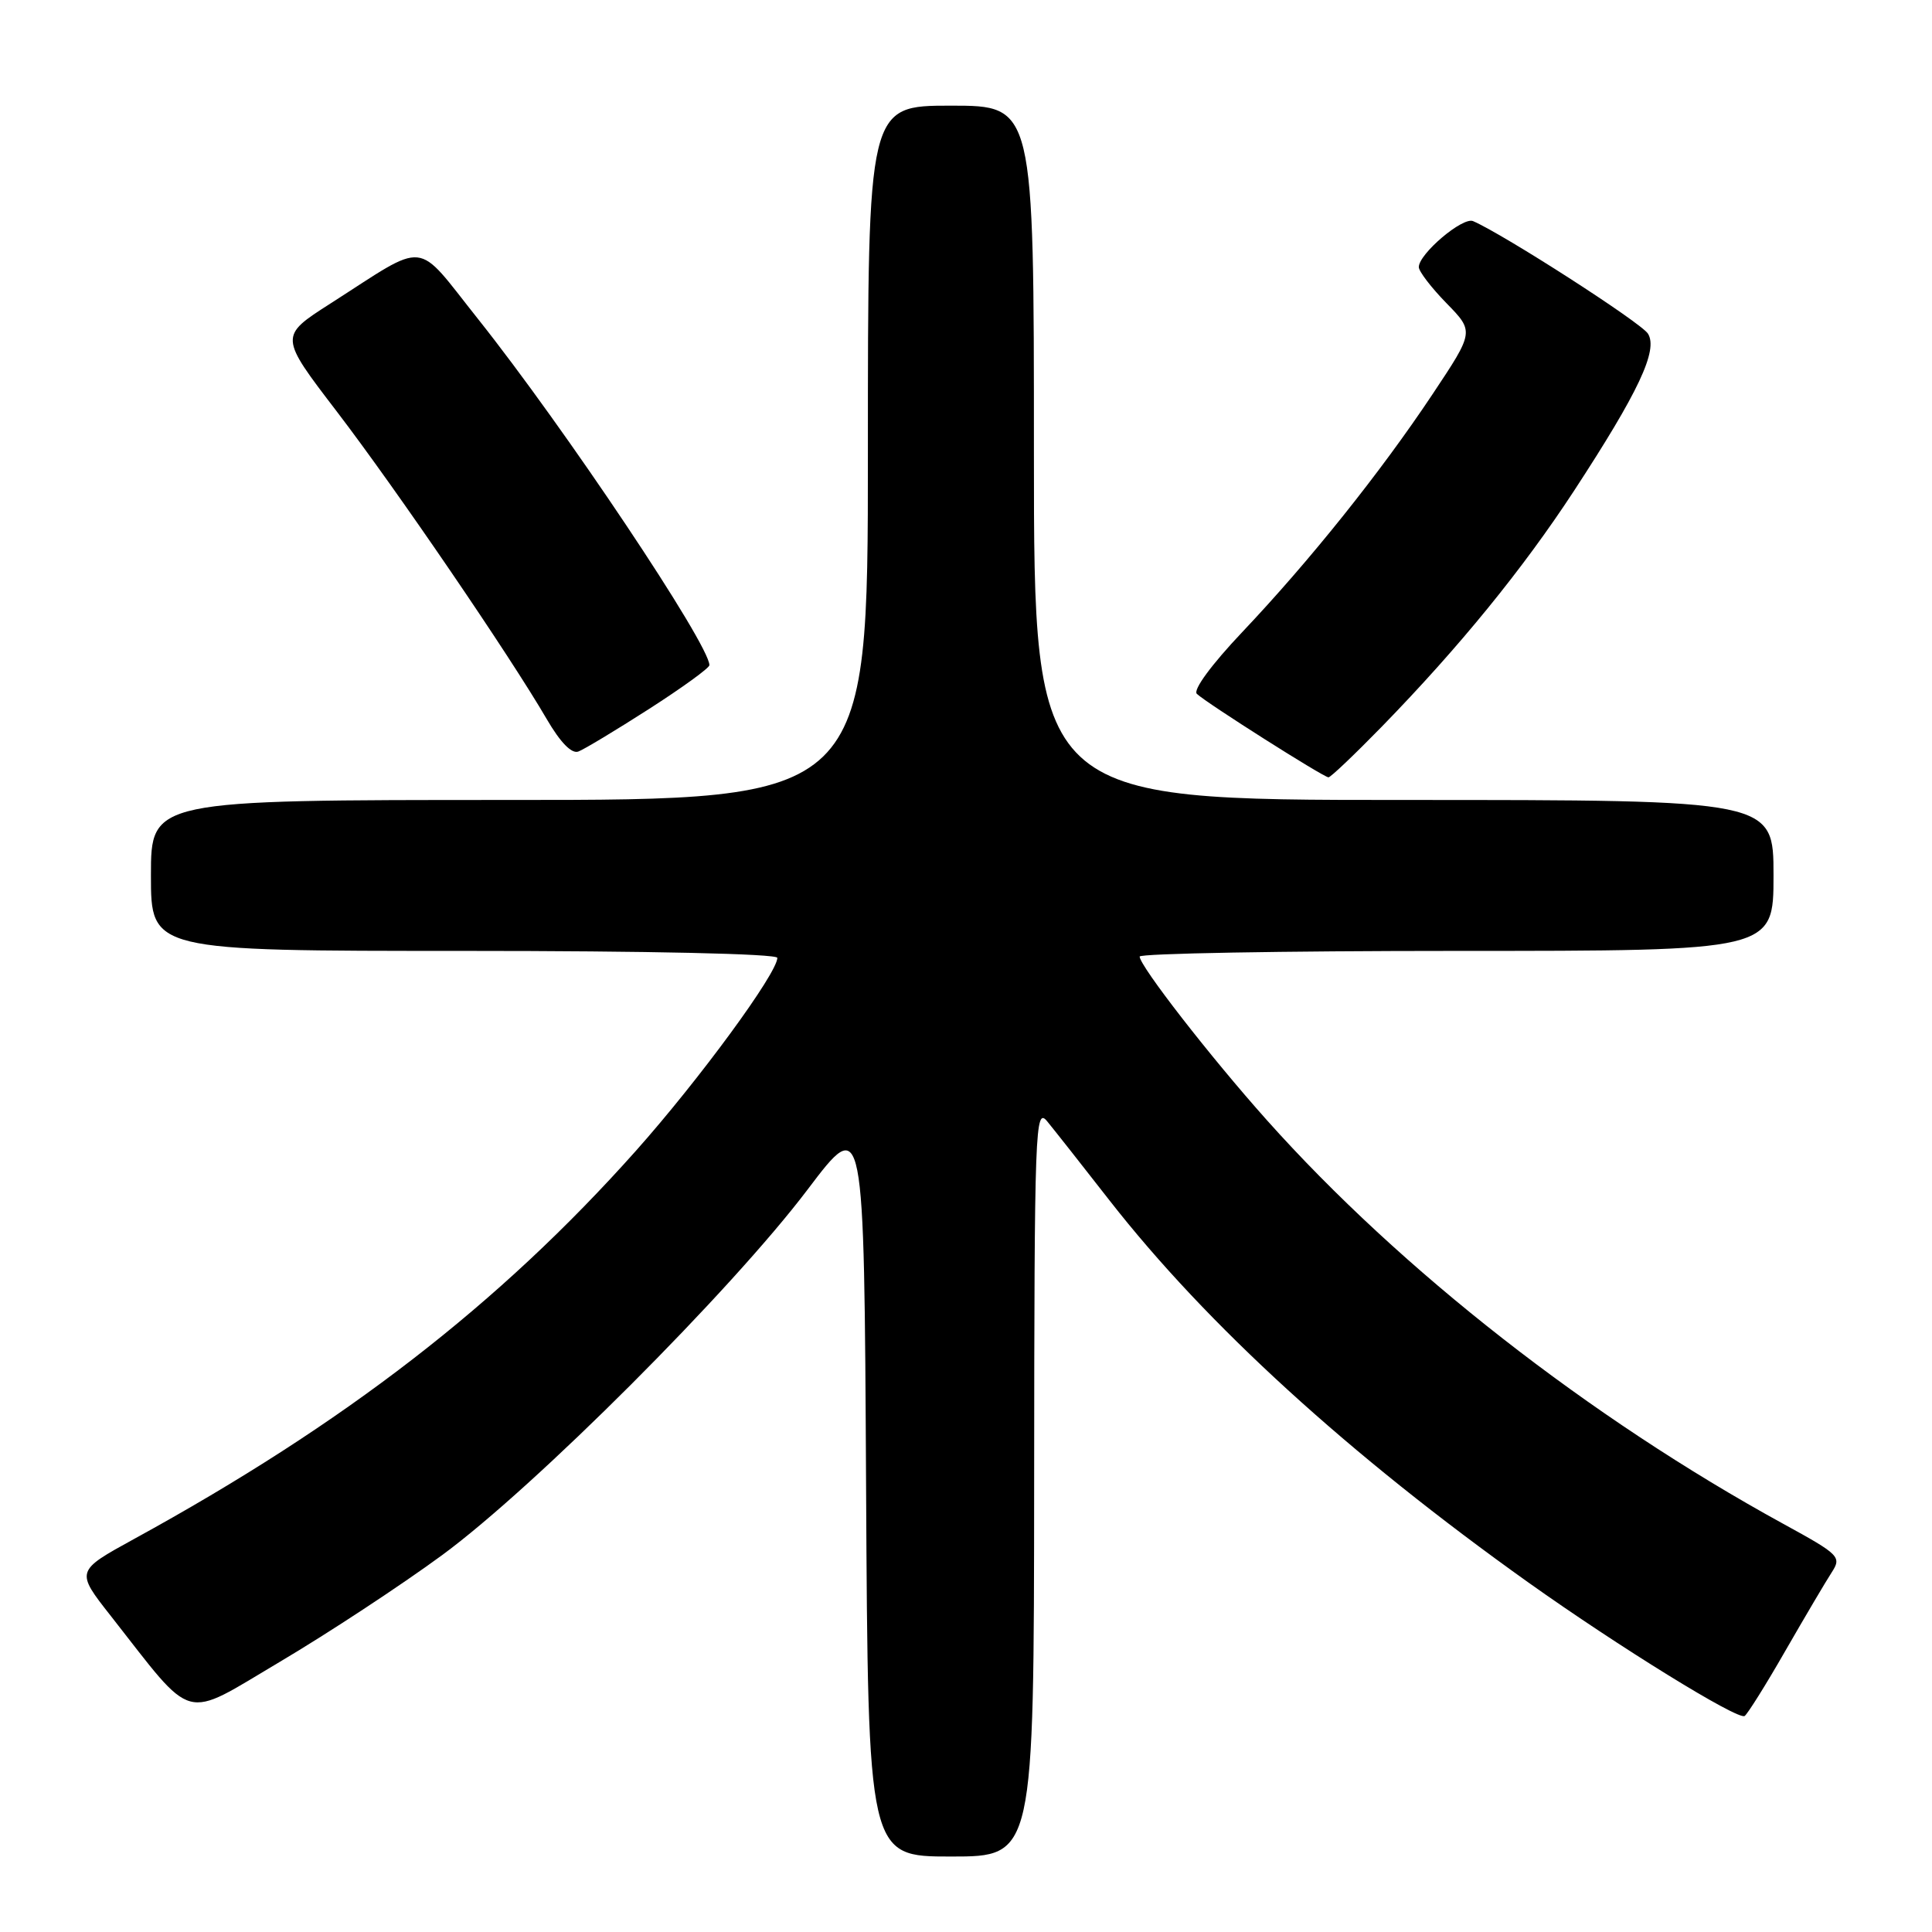 <?xml version="1.0" encoding="UTF-8" standalone="no"?>
<!DOCTYPE svg PUBLIC "-//W3C//DTD SVG 1.1//EN" "http://www.w3.org/Graphics/SVG/1.1/DTD/svg11.dtd" >
<svg xmlns="http://www.w3.org/2000/svg" xmlns:xlink="http://www.w3.org/1999/xlink" version="1.1" viewBox="0 0 256 256">
 <g >
 <path fill="currentColor"
d=" M 137.03 196.25 C 137.06 149.08 137.16 146.61 138.78 148.61 C 139.73 149.77 143.43 154.46 147.00 159.04 C 159.92 175.58 178.74 192.75 202.55 209.71 C 214.44 218.17 230.24 227.93 231.17 227.38 C 231.53 227.16 233.97 223.28 236.57 218.74 C 239.18 214.21 241.94 209.53 242.71 208.35 C 244.04 206.29 243.77 206.01 236.30 201.92 C 210.60 187.83 185.65 168.34 167.87 148.43 C 160.39 140.06 151.03 128.01 151.01 126.75 C 151.00 126.34 169.90 126.00 193.00 126.00 C 235.00 126.00 235.00 126.00 235.00 116.00 C 235.00 106.00 235.00 106.00 186.00 106.00 C 137.00 106.00 137.00 106.00 137.00 60.00 C 137.00 14.00 137.00 14.00 126.00 14.00 C 115.00 14.00 115.00 14.00 115.00 60.00 C 115.00 106.00 115.00 106.00 67.50 106.00 C 20.00 106.00 20.00 106.00 20.00 116.00 C 20.00 126.00 20.00 126.00 61.50 126.00 C 85.97 126.00 103.00 126.38 103.00 126.92 C 103.00 128.95 92.63 143.09 84.25 152.50 C 66.16 172.80 45.70 188.62 17.75 203.93 C 10.01 208.18 10.01 208.18 14.69 214.13 C 25.94 228.46 24.01 227.94 37.10 220.19 C 43.48 216.41 53.15 210.05 58.60 206.05 C 70.84 197.05 96.92 170.97 107.02 157.61 C 114.50 147.72 114.50 147.72 114.76 196.86 C 115.02 246.00 115.02 246.00 126.01 246.00 C 137.00 246.00 137.00 246.00 137.03 196.25 Z  M 183.13 96.25 C 193.37 85.73 201.77 75.42 208.57 65.03 C 217.11 51.96 219.74 46.39 218.36 44.21 C 217.46 42.76 199.23 31.04 195.19 29.30 C 193.81 28.71 188.00 33.64 188.00 35.39 C 188.00 35.96 189.65 38.11 191.67 40.18 C 195.34 43.94 195.34 43.94 189.83 52.22 C 182.92 62.60 173.54 74.32 164.59 83.77 C 160.53 88.06 158.05 91.43 158.59 91.94 C 159.87 93.16 175.39 103.00 176.03 103.00 C 176.32 103.00 179.51 99.96 183.13 96.25 Z  M 86.02 93.93 C 90.41 91.11 94.00 88.51 94.00 88.14 C 94.00 85.39 74.76 56.62 63.32 42.24 C 54.87 31.63 56.88 31.84 43.75 40.24 C 37.00 44.56 37.00 44.56 44.63 54.53 C 52.52 64.85 67.57 86.90 72.46 95.31 C 74.26 98.39 75.75 99.92 76.64 99.58 C 77.41 99.29 81.62 96.75 86.02 93.93 Z "/>
</g>
</svg>